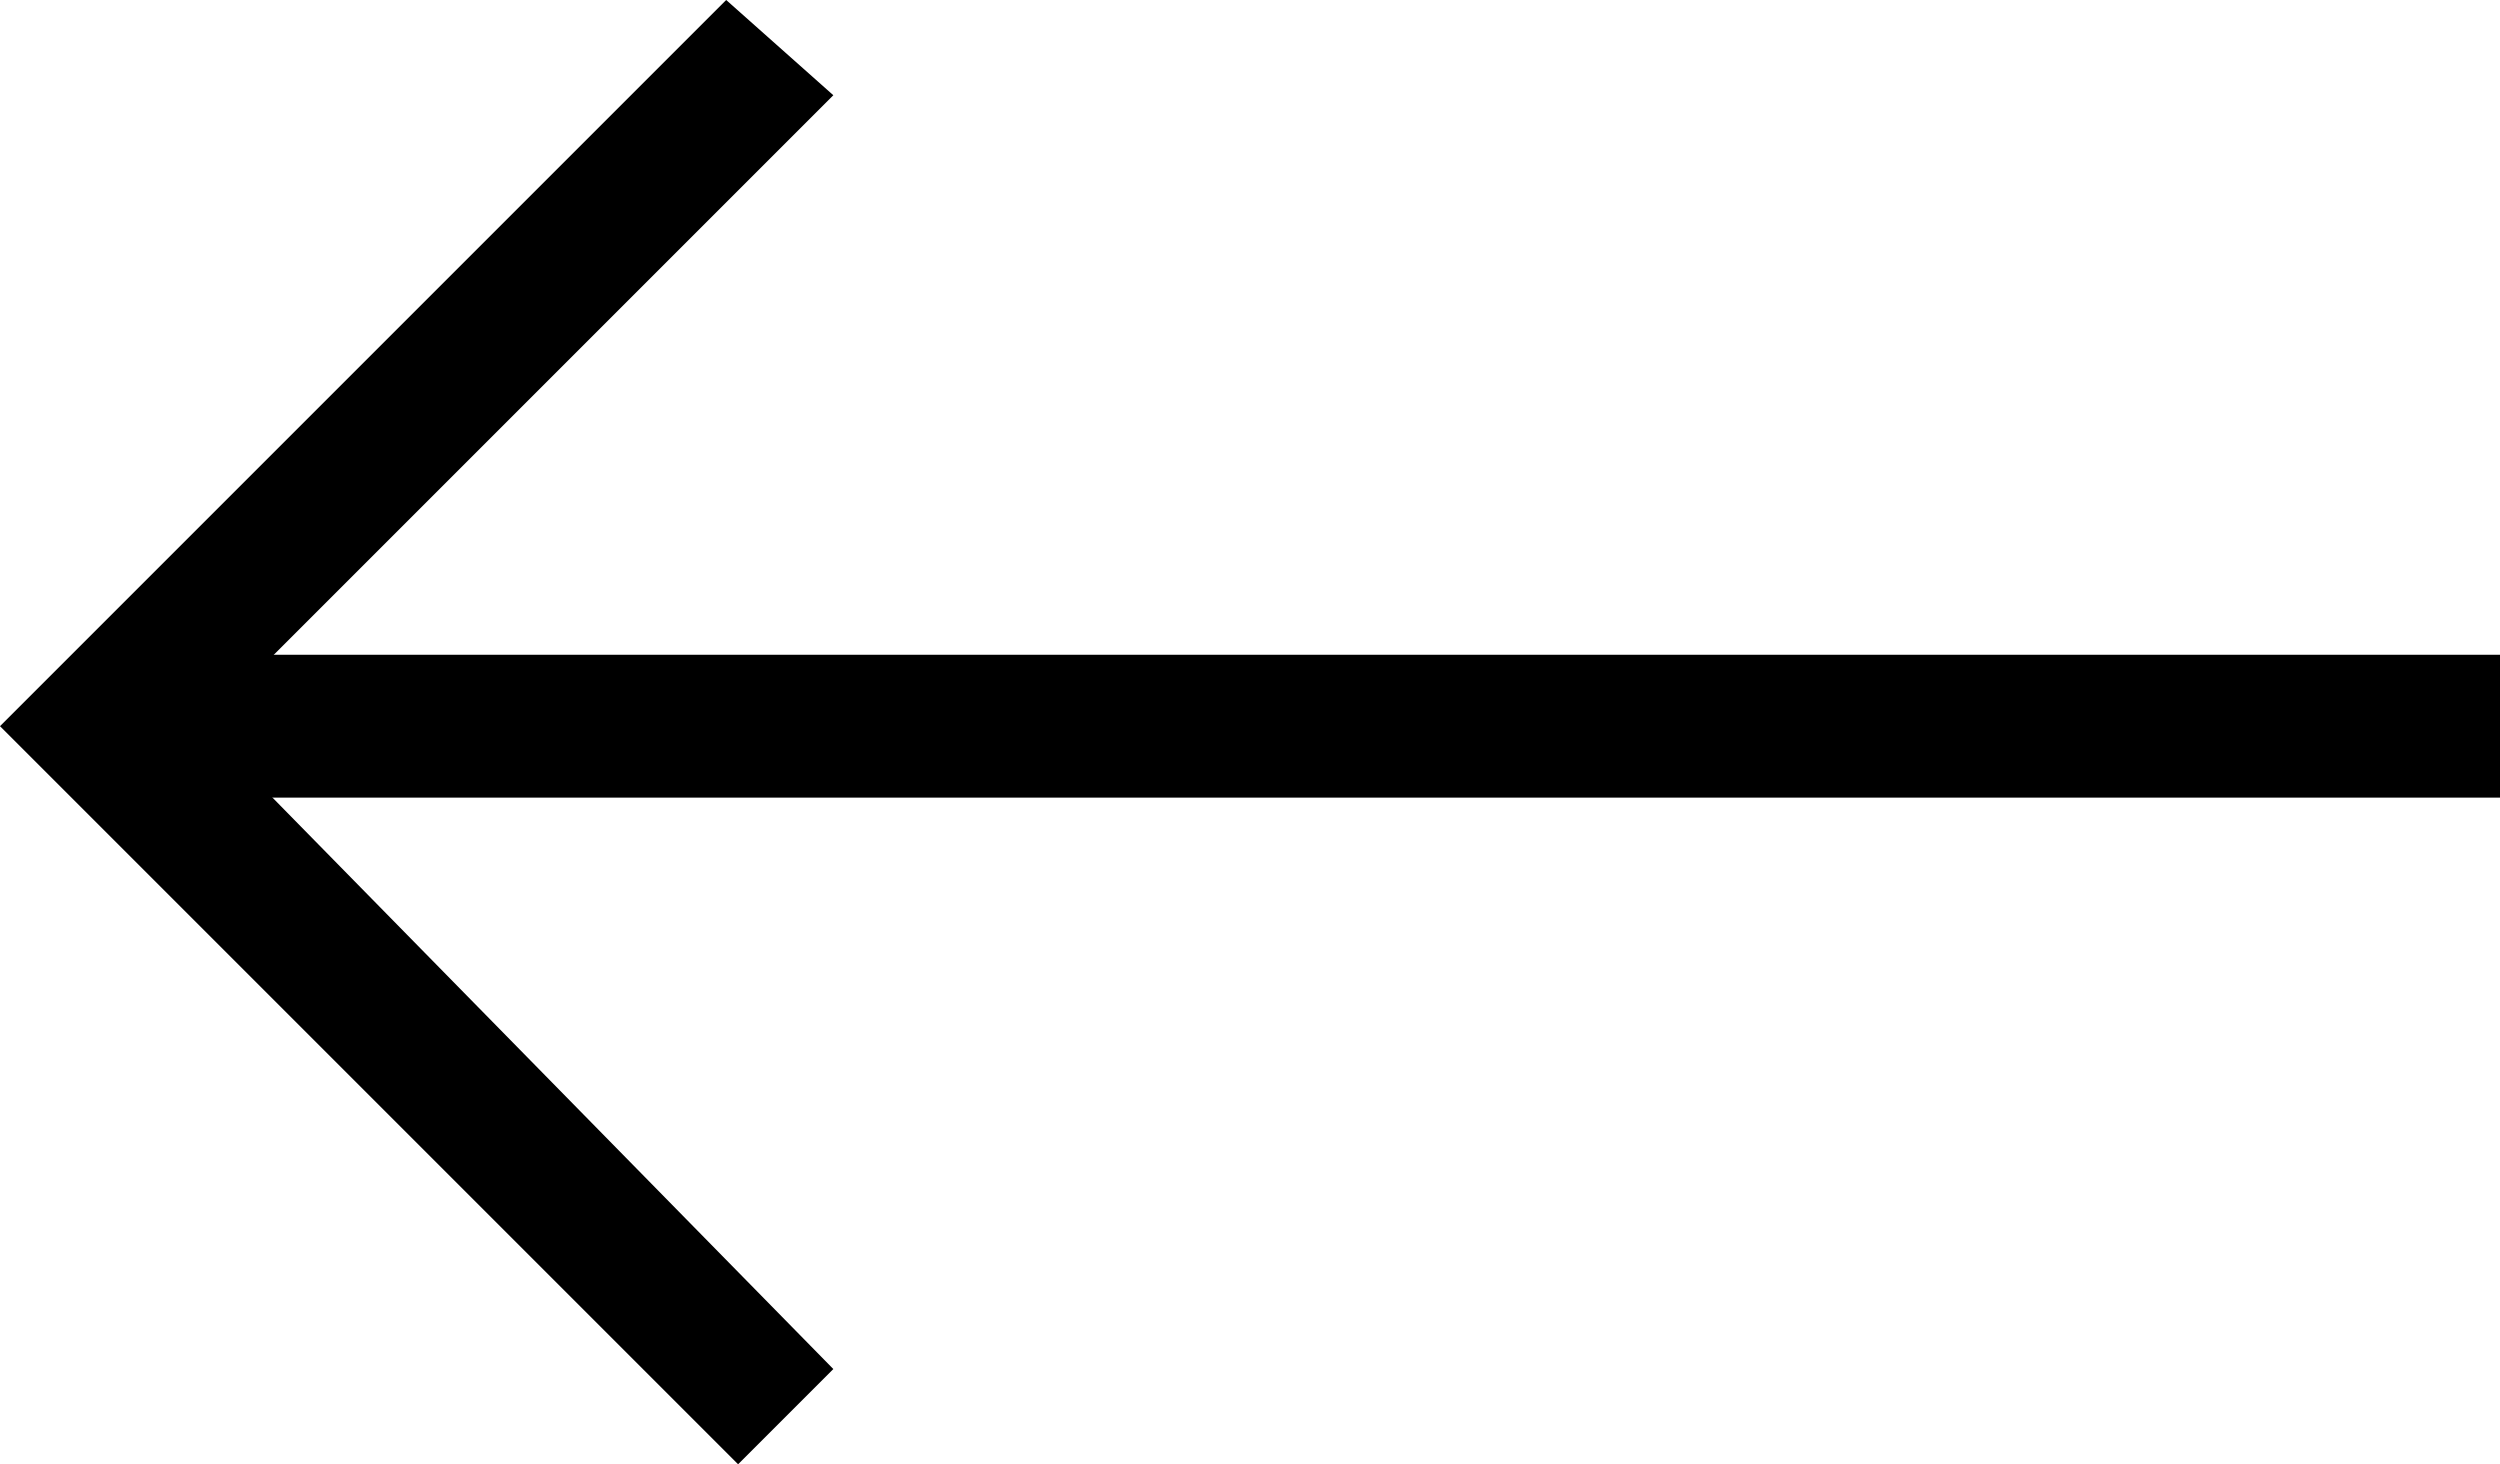 <?xml version="1.0" encoding="utf-8"?>
<!-- Generator: Adobe Illustrator 21.1.0, SVG Export Plug-In . SVG Version: 6.00 Build 0)  -->
<svg version="1.1" id="Layer_1" xmlns="http://www.w3.org/2000/svg" xmlns:xlink="http://www.w3.org/1999/xlink" x="0px" y="0px"
	 viewBox="0 0 21 12.3" style="enable-background:new 0 0 21 12.3;" xml:space="preserve">
<g>
	<rect x="0.7" y="5.5" width="20.3" height="1.2"/>
	<polygon points="6.2,12.3 0,6.1 6.1,0 7,0.8 1.7,6.1 7,11.5 	"/>
</g>
</svg>
